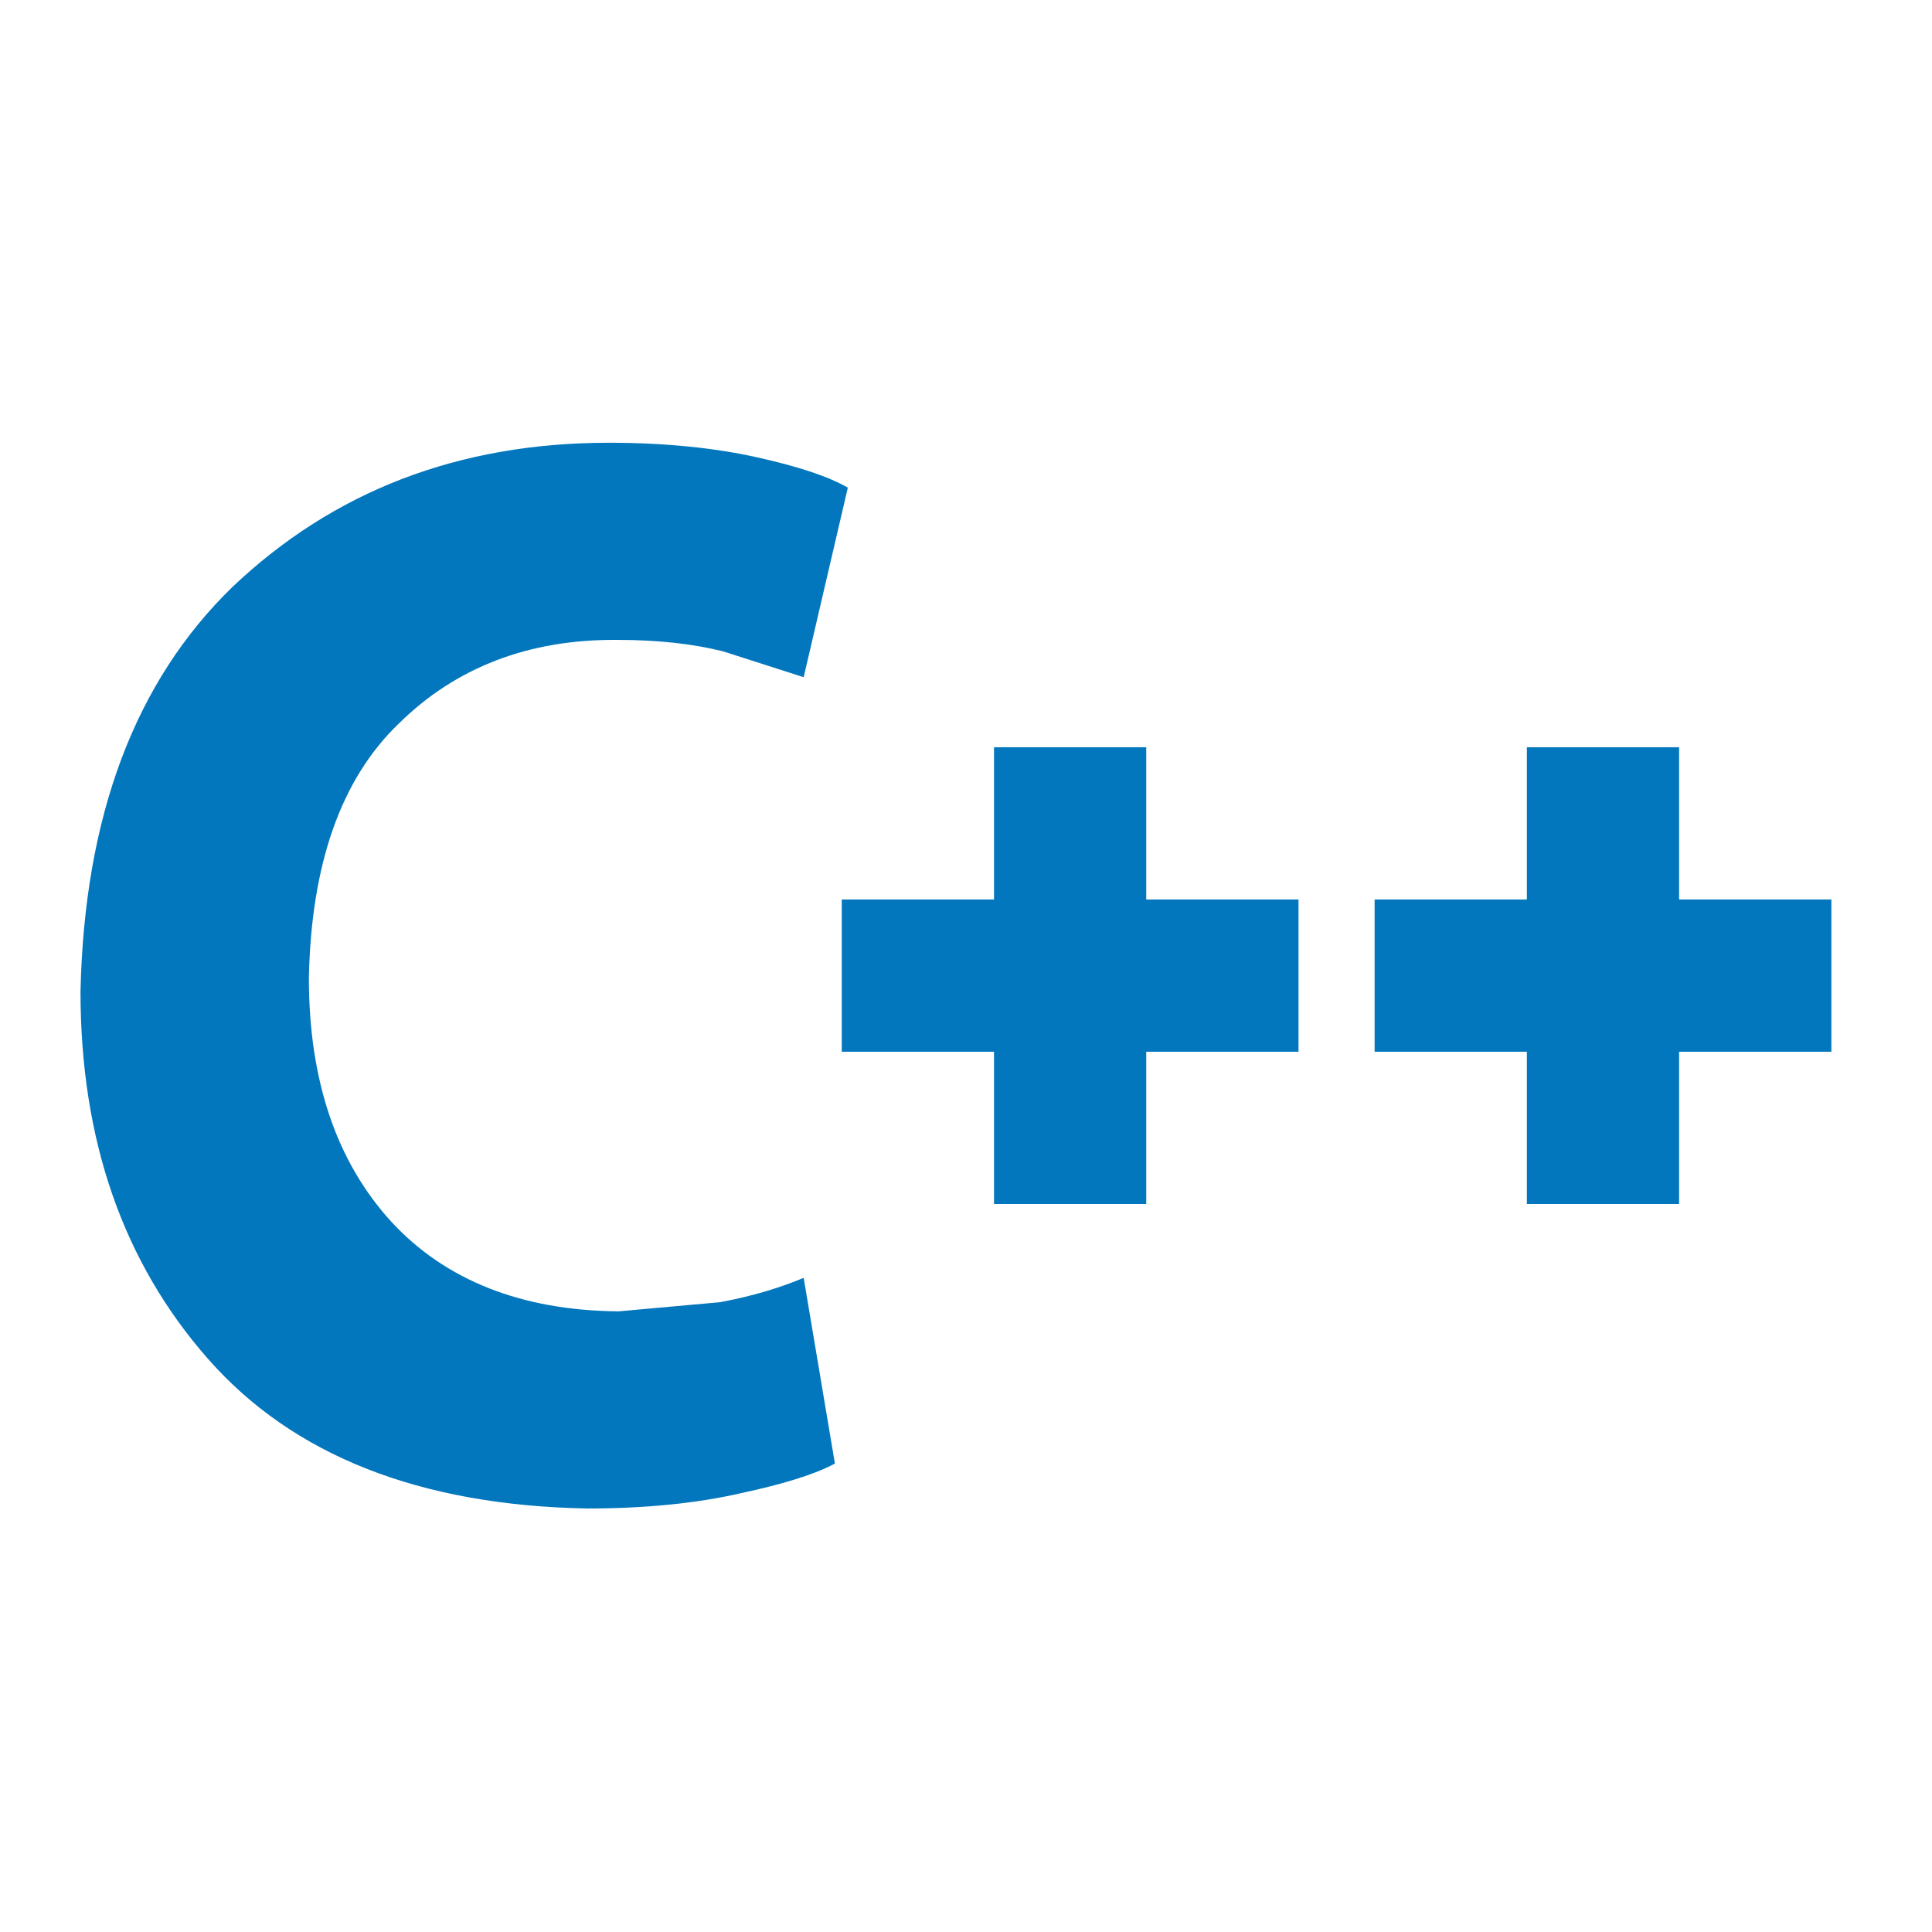 <svg xmlns="http://www.w3.org/2000/svg" width="48" height="48" viewBox="0 0 48 48"><path fill="#0277BD" d="M19.967,31.748 L20.743,36.362 C20.251,36.627 19.457,36.873 18.398,37.1 C17.32,37.346 16.052,37.478 14.596,37.478 C10.416,37.403 7.277,36.154 5.177,33.771 C3.059,31.369 2,28.324 2,24.636 C2.095,20.267 3.362,16.92 5.783,14.575 C8.279,12.21 11.381,11 15.126,11 C16.544,11 17.773,11.132 18.795,11.359 C19.816,11.586 20.573,11.832 21.064,12.116 L19.967,16.825 L17.963,16.182 C17.206,15.993 16.336,15.898 15.334,15.898 C13.14,15.88 11.324,16.579 9.906,17.979 C8.468,19.36 7.731,21.478 7.674,24.296 C7.674,26.868 8.374,28.873 9.717,30.348 C11.059,31.804 12.951,32.561 15.372,32.58 L17.887,32.353 C18.7,32.202 19.381,31.993 19.967,31.748 Z M20.913,22.348 L24.696,22.348 L24.696,18.565 L28.478,18.565 L28.478,22.348 L32.261,22.348 L32.261,26.13 L28.478,26.13 L28.478,29.913 L24.696,29.913 L24.696,26.13 L20.913,26.13 L20.913,22.348 Z M34.152,22.348 L37.935,22.348 L37.935,18.565 L41.717,18.565 L41.717,22.348 L45.5,22.348 L45.5,26.13 L41.717,26.13 L41.717,29.913 L37.935,29.913 L37.935,26.13 L34.152,26.13 L34.152,22.348 Z"/></svg>